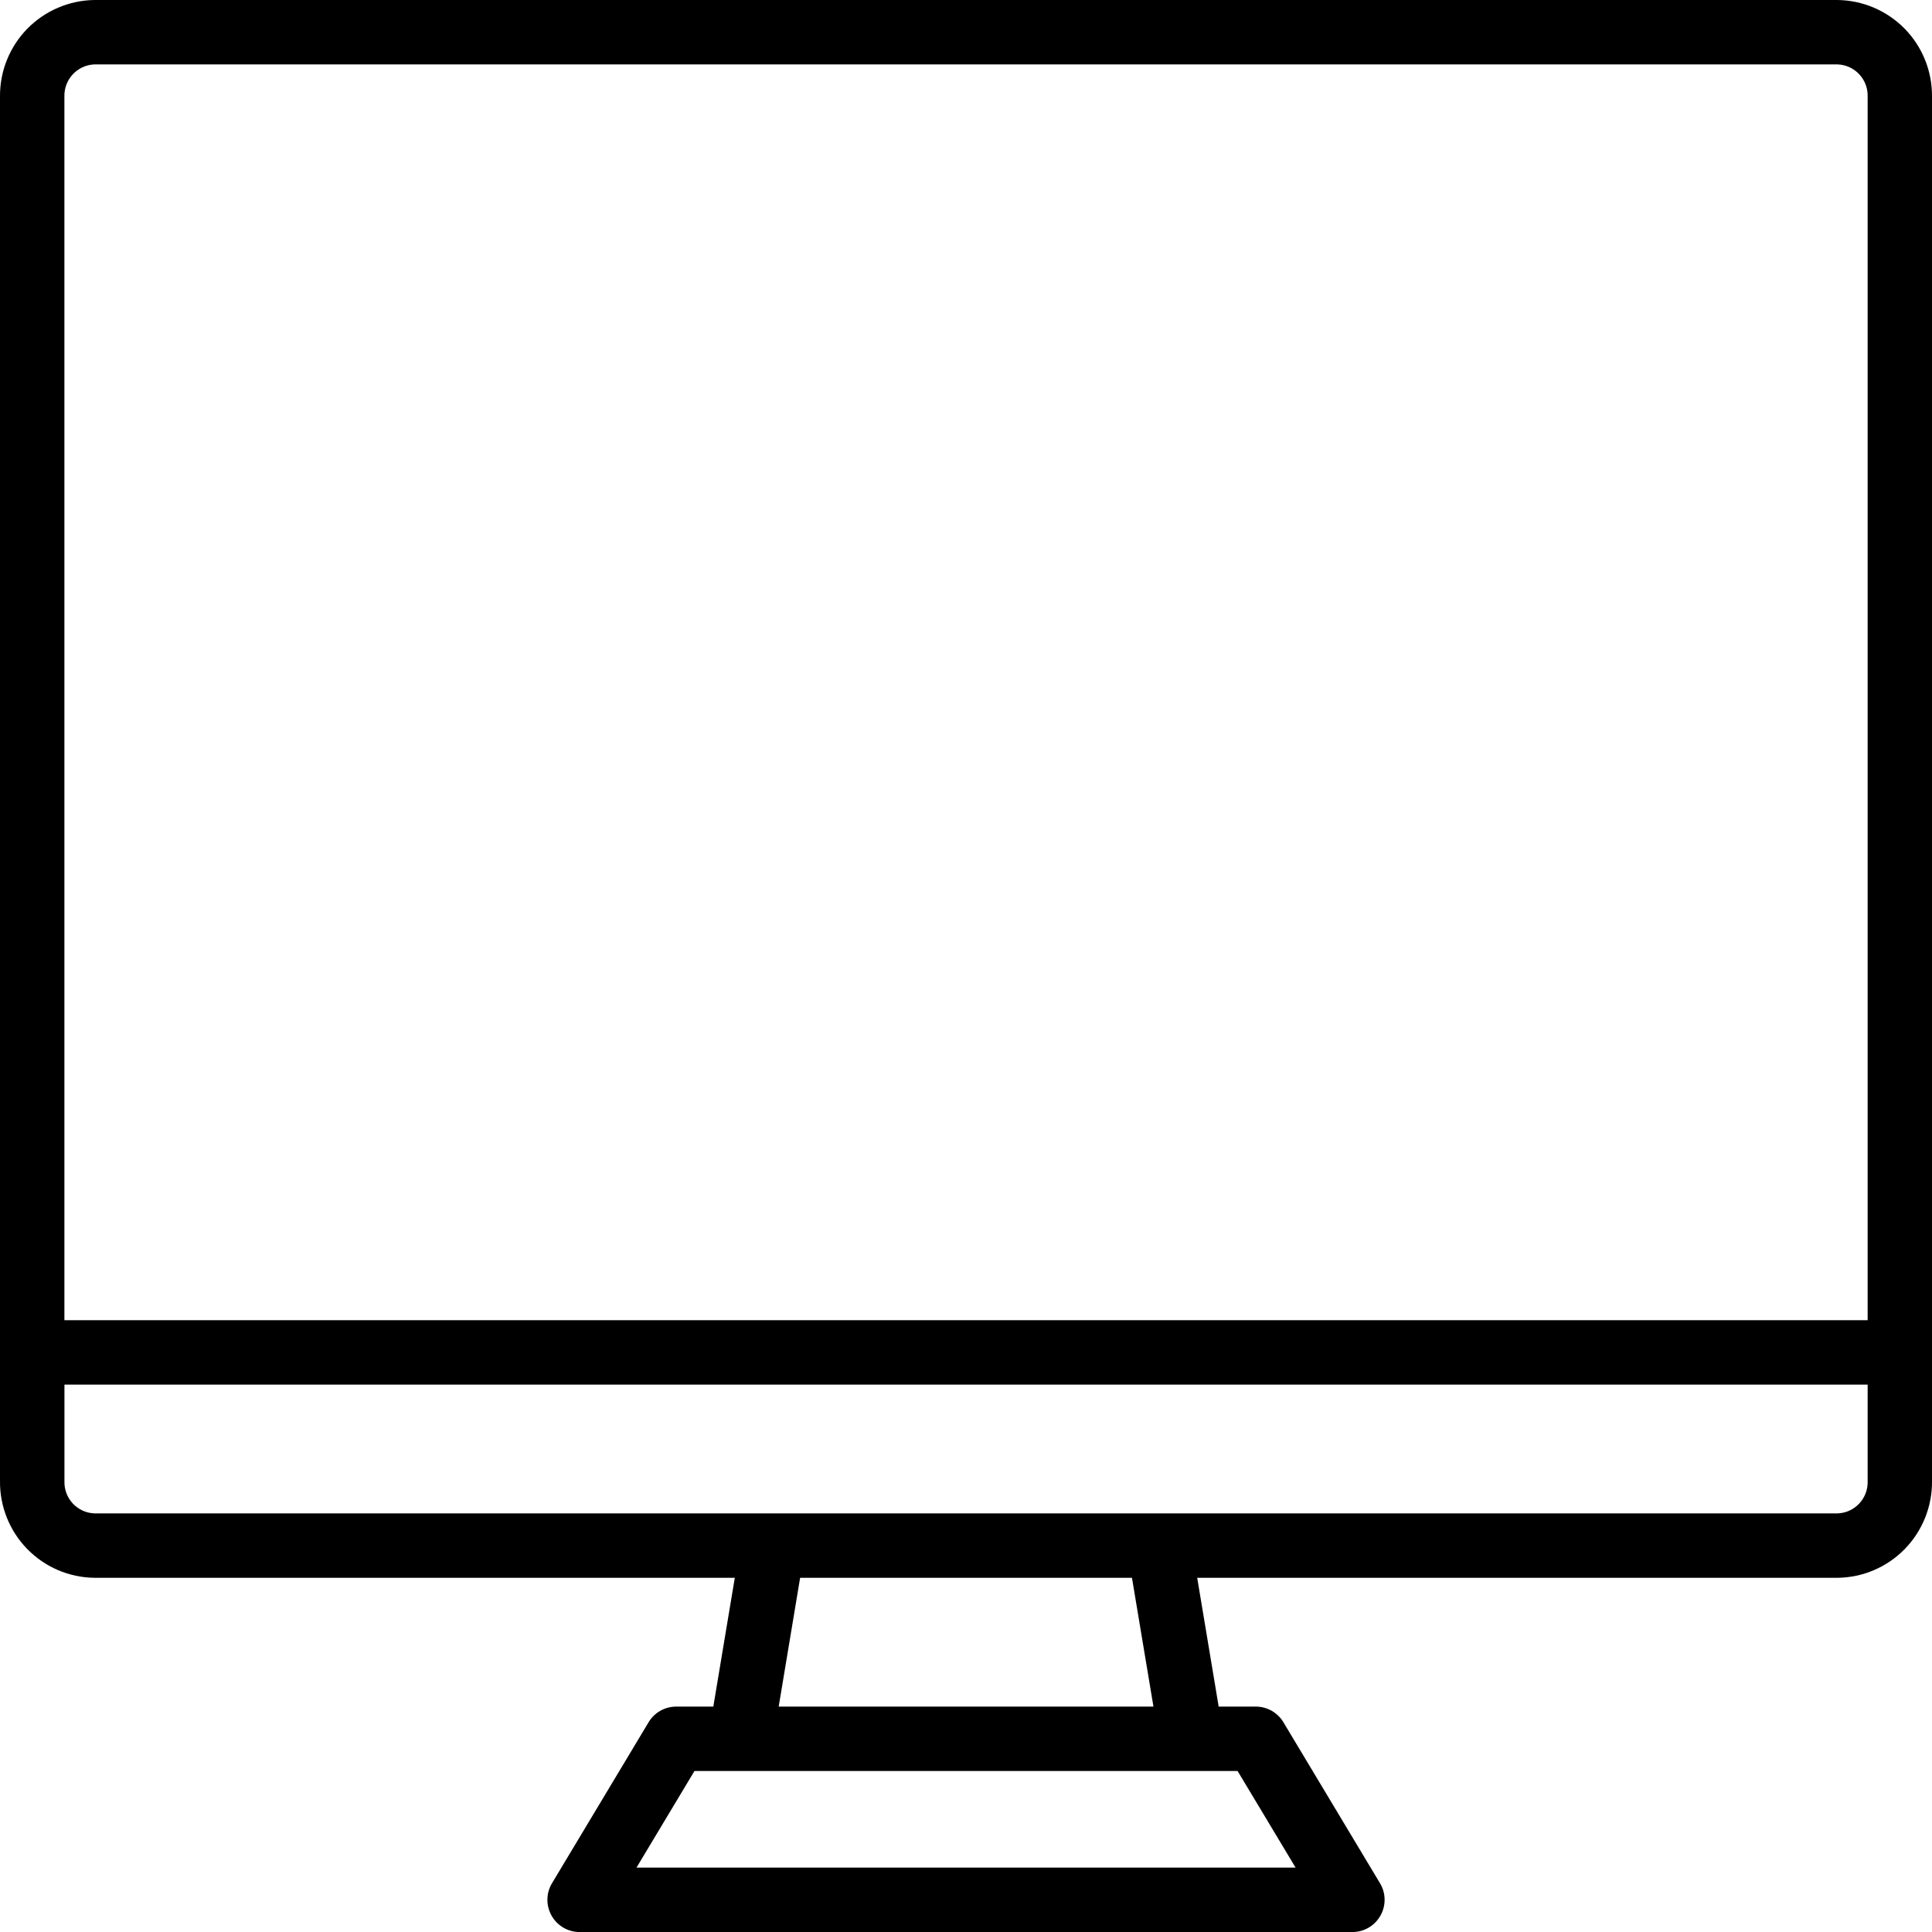 <svg width="42" height="42" viewBox="0 0 42 42" fill="none" xmlns="http://www.w3.org/2000/svg">
<path d="M39.947 0H2.054C1.503 0.007 0.978 0.232 0.593 0.625C0.208 1.019 -0.005 1.549 9.69846e-05 2.1V32.2C-0.005 32.751 0.208 33.281 0.593 33.675C0.978 34.069 1.503 34.294 2.054 34.3H15.974L15.507 37.1H14.7C14.454 37.1 14.226 37.229 14.1 37.44L12 40.94C11.87 41.156 11.867 41.425 11.991 41.645C12.115 41.865 12.348 42.001 12.6 42.001H29.4C29.652 42.001 29.885 41.865 30.009 41.645C30.134 41.425 30.13 41.156 30 40.94L27.9 37.44C27.773 37.229 27.546 37.1 27.3 37.1H26.493L26.026 34.3H39.946C40.497 34.294 41.022 34.069 41.407 33.675C41.792 33.281 42.005 32.751 42 32.2V2.1C42.005 1.549 41.792 1.019 41.407 0.625C41.022 0.232 40.497 0.007 39.946 0H39.947ZM2.054 1.4H39.947C40.321 1.414 40.613 1.727 40.601 2.1V28.7H1.4V2.1C1.389 1.727 1.681 1.414 2.054 1.4H2.054ZM28.165 40.6H13.837L15.097 38.5H26.904L28.165 40.6ZM25.075 37.1H16.928L17.394 34.3H24.608L25.075 37.1ZM39.948 32.9H2.055C1.681 32.887 1.389 32.574 1.401 32.2V30.1H40.601V32.2C40.613 32.574 40.321 32.887 39.947 32.9H39.948Z" fill="black"/>
</svg>
